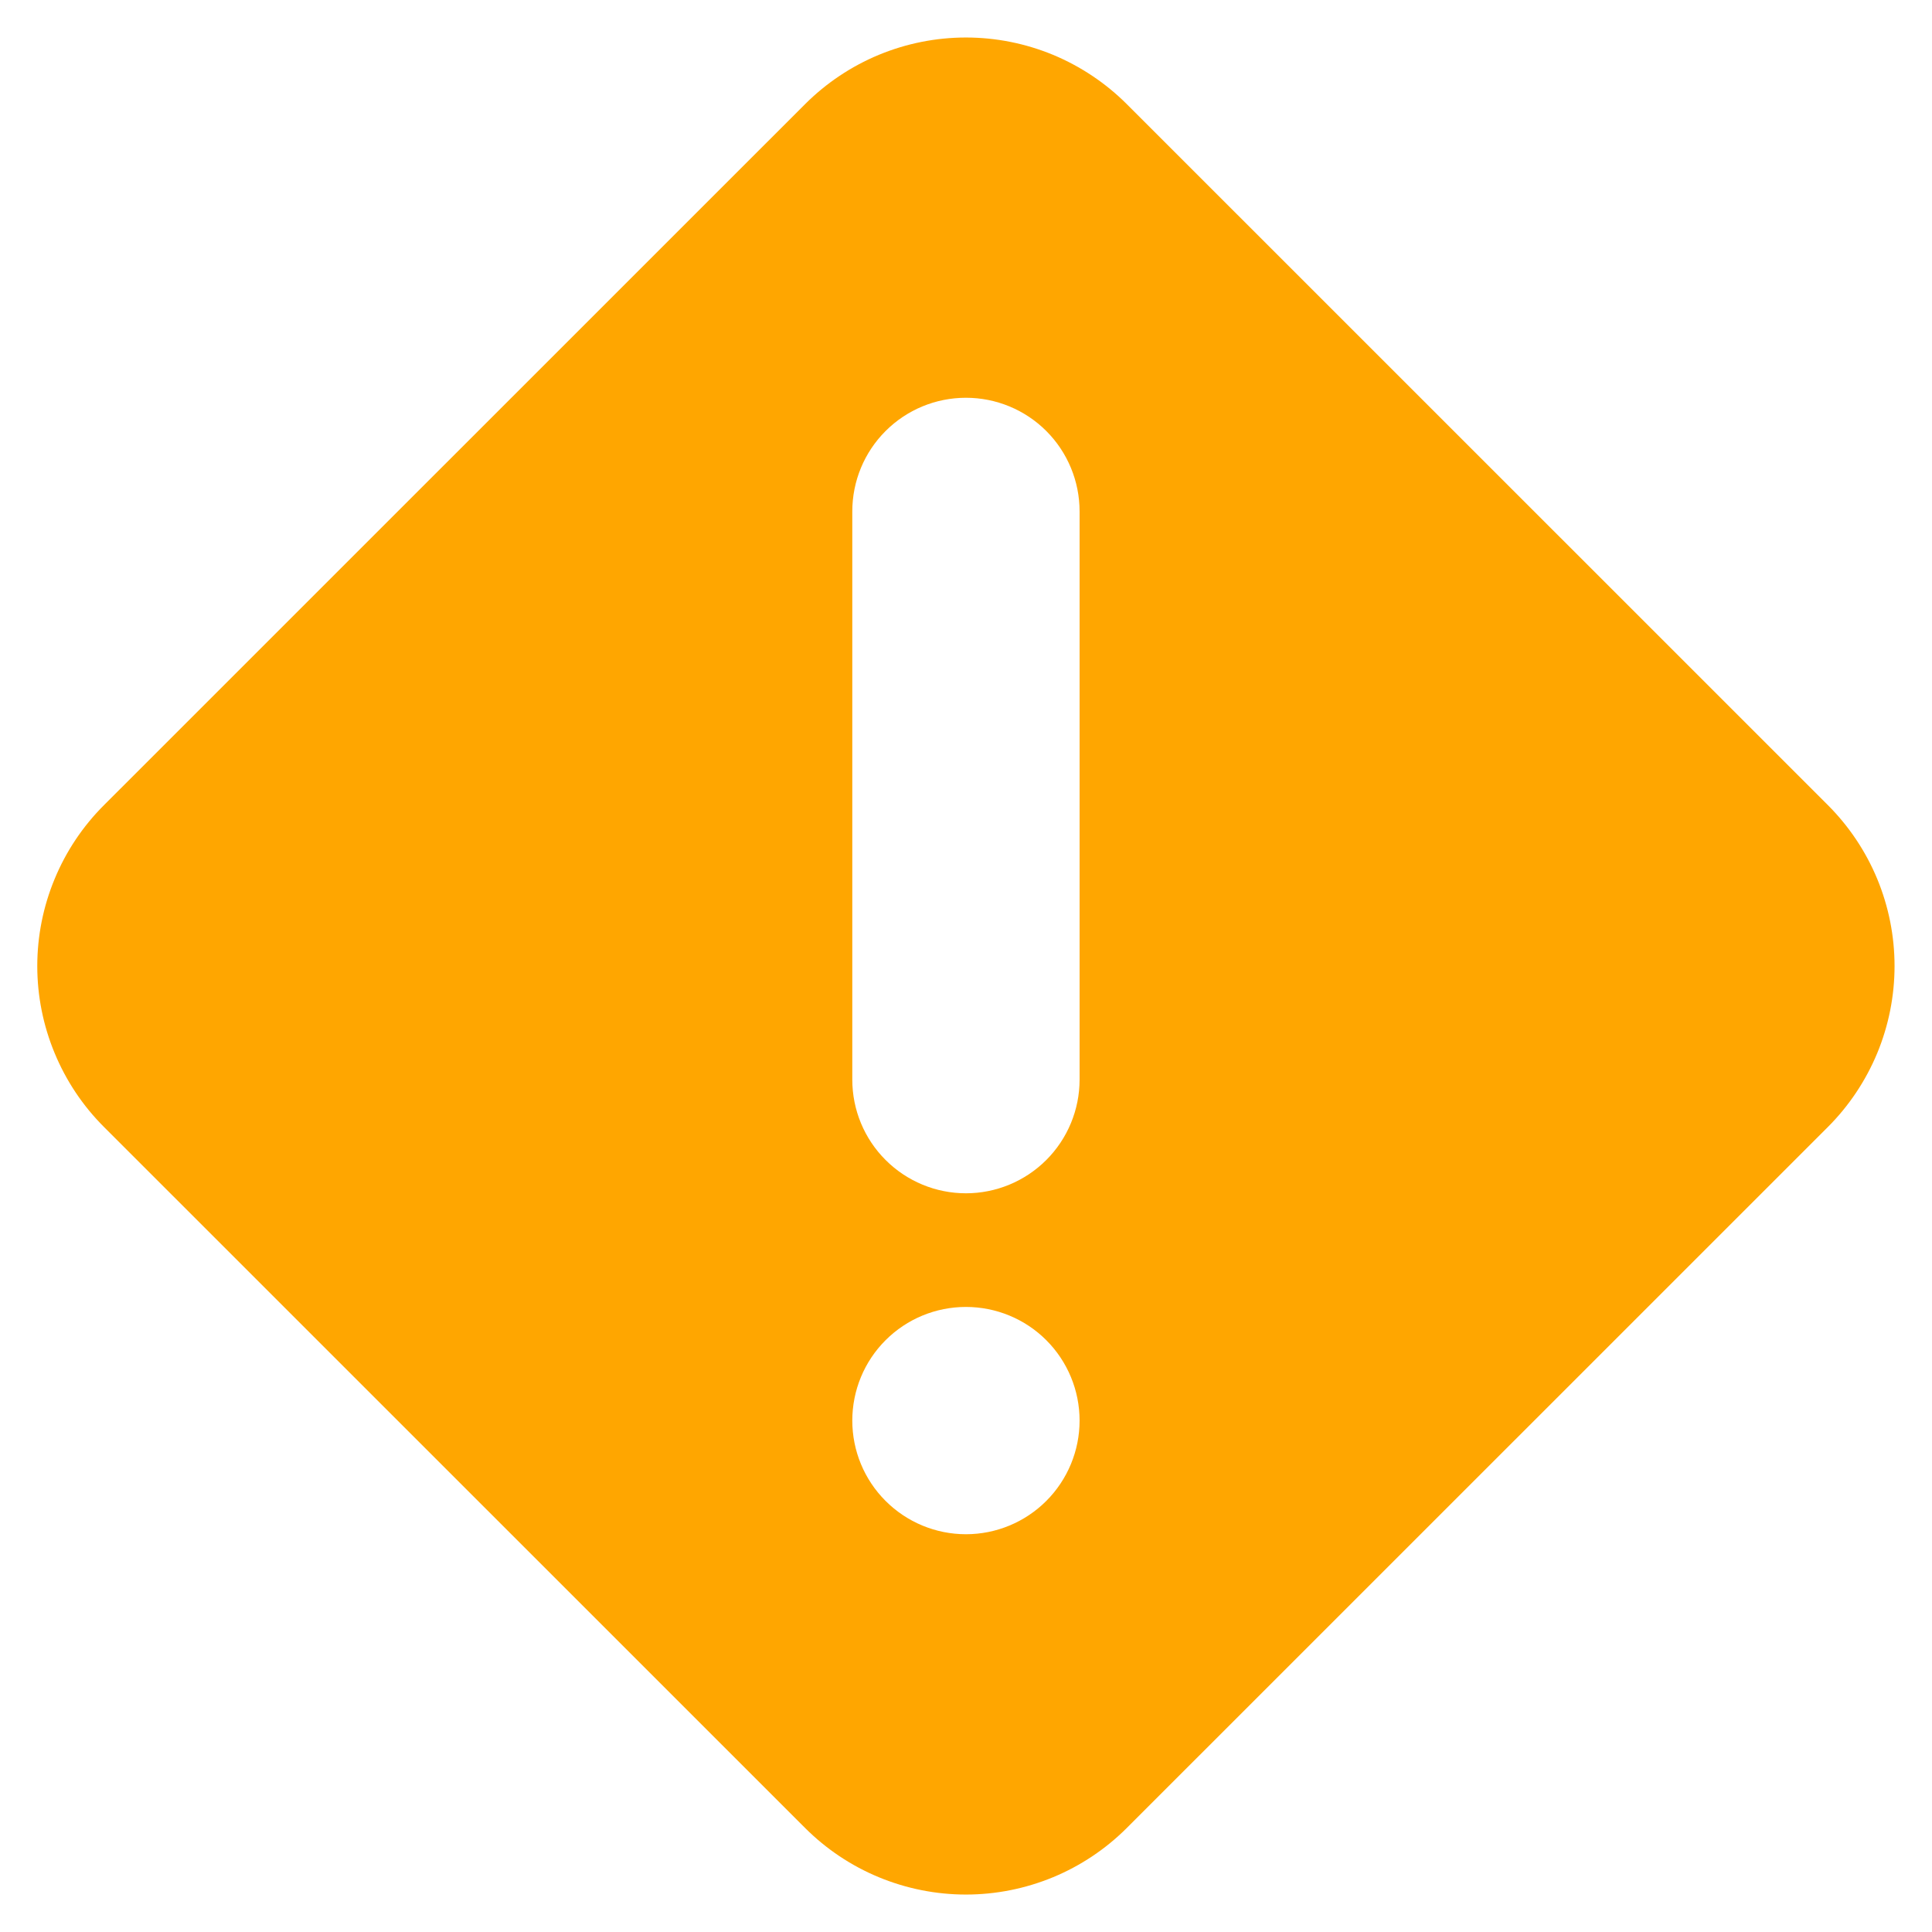 <svg width="34" height="34" viewBox="0 0 34 34" fill="none" xmlns="http://www.w3.org/2000/svg">
    <path fillRule="evenodd" clipRule="evenodd" d="M18.532 0.965C19.017 1.167 19.459 1.462 19.831 1.834L32.167 14.168C32.539 14.54 32.834 14.981 33.036 15.467C33.237 15.953 33.341 16.474 33.341 17.001C33.341 17.527 33.237 18.048 33.036 18.534C32.834 19.02 32.539 19.462 32.167 19.834L19.831 32.168C19.459 32.54 19.017 32.835 18.532 33.036C18.046 33.237 17.525 33.341 16.999 33.341C16.473 33.341 15.952 33.237 15.466 33.036C14.98 32.835 14.539 32.54 14.167 32.168L1.831 19.834C1.458 19.462 1.163 19.02 0.962 18.534C0.76 18.048 0.656 17.527 0.656 17.001C0.656 16.474 0.76 15.953 0.962 15.467C1.163 14.981 1.458 14.54 1.831 14.168L14.167 1.834C14.539 1.462 14.98 1.167 15.466 0.965C15.952 0.764 16.473 0.66 16.999 0.66C17.525 0.66 18.046 0.764 18.532 0.965ZM15.585 20.414C15.96 20.789 16.468 21 16.999 21C17.529 21 18.038 20.789 18.413 20.414C18.788 20.039 18.999 19.53 18.999 19V9C18.999 8.469 18.788 7.96 18.413 7.585C18.038 7.21 17.529 7 16.999 7C16.468 7 15.96 7.21 15.585 7.585C15.209 7.96 14.999 8.469 14.999 9V19C14.999 19.53 15.209 20.039 15.585 20.414ZM15.585 26.414C15.96 26.789 16.468 27 16.999 27C17.529 27 18.038 26.789 18.413 26.414C18.788 26.039 18.999 25.53 18.999 25C18.999 24.469 18.788 23.96 18.413 23.585C18.038 23.21 17.529 23 16.999 23C16.468 23 15.96 23.21 15.585 23.585C15.209 23.96 14.999 24.469 14.999 25C14.999 25.53 15.209 26.039 15.585 26.414Z" fill="#FFA600" />
  </svg>